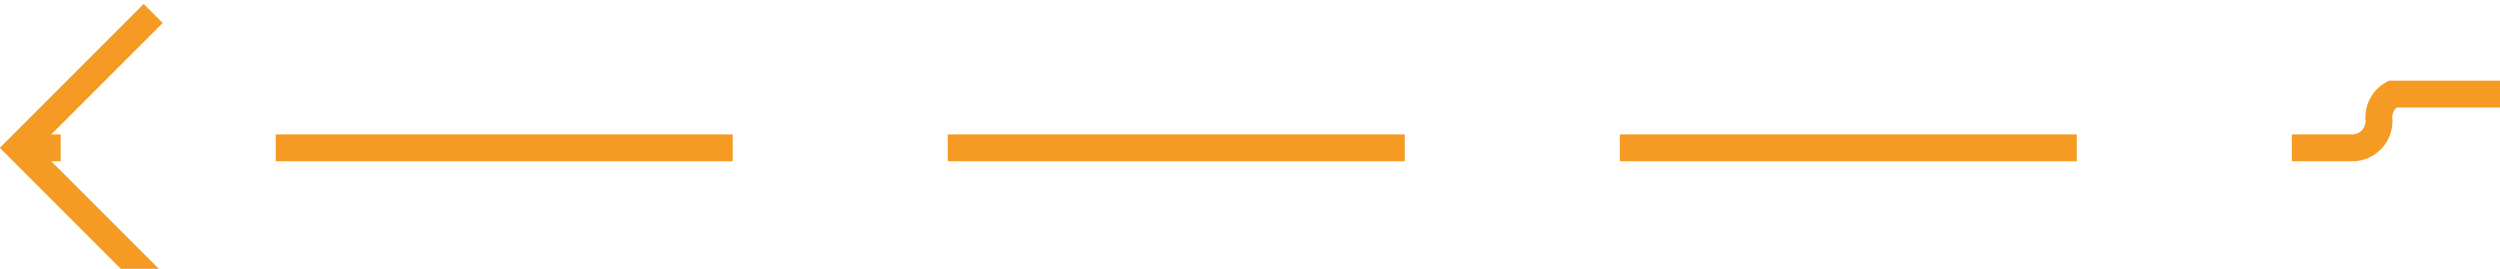 ﻿<?xml version="1.0" encoding="utf-8"?>
<svg version="1.1" xmlns:xlink="http://www.w3.org/1999/xlink" width="93px" height="10px" preserveAspectRatio="xMinYMid meet" viewBox="1507 848  93 8" xmlns="http://www.w3.org/2000/svg">
  <path d="M 1683 850.5  L 1596 850.5  A 1 1 0 0 0 1595.5 851.5 A 1 1 0 0 1 1594.5 852.5 L 1508 852.5  " stroke-width="1" stroke-dasharray="17,8" stroke="#f59a23" fill="none" />
  <path d="M 1513.054 857.146  L 1508.407 852.5  L 1513.054 847.854  L 1512.346 847.146  L 1507.346 852.146  L 1506.993 852.5  L 1507.346 852.854  L 1512.346 857.854  L 1513.054 857.146  Z " fill-rule="nonzero" fill="#f59a23" stroke="none" />
</svg>